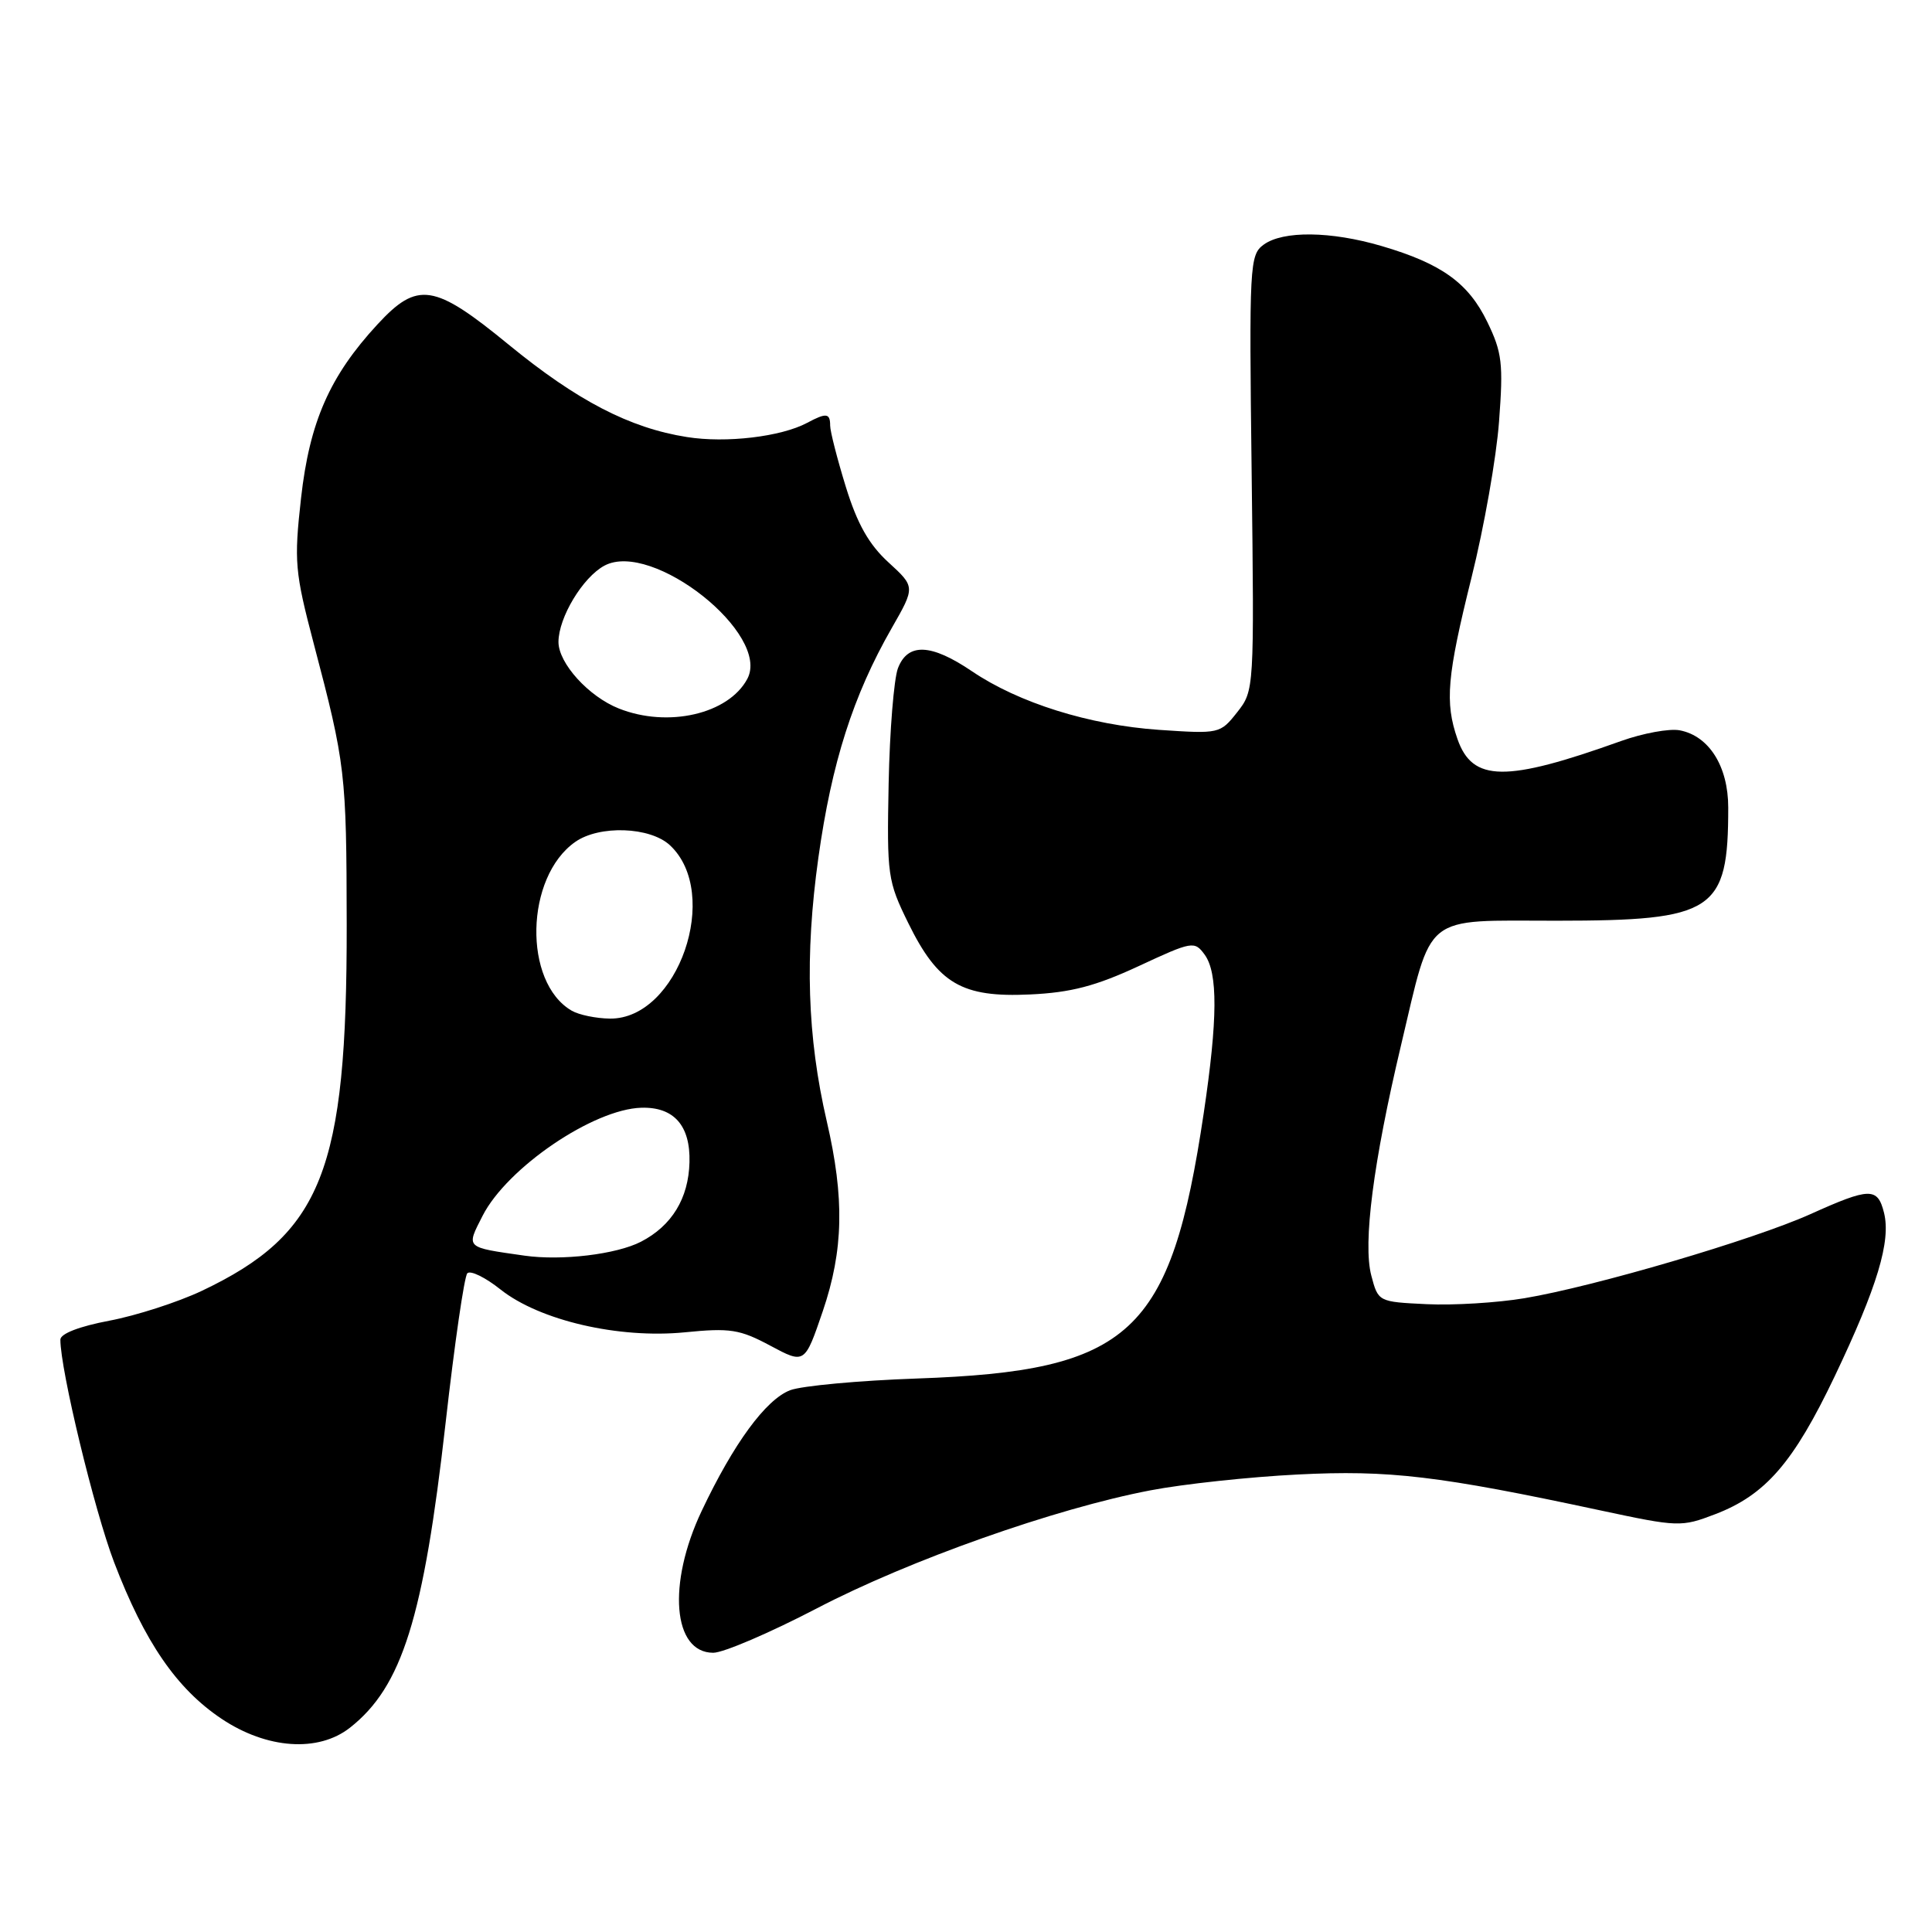 <?xml version="1.0" encoding="UTF-8" standalone="no"?>
<!DOCTYPE svg PUBLIC "-//W3C//DTD SVG 1.1//EN" "http://www.w3.org/Graphics/SVG/1.1/DTD/svg11.dtd" >
<svg xmlns="http://www.w3.org/2000/svg" xmlns:xlink="http://www.w3.org/1999/xlink" version="1.1" viewBox="0 0 256 256">
 <g >
 <path fill="currentColor"
d=" M 46.37 228.93 C 53.28 223.49 56.12 214.42 59.05 188.50 C 60.23 178.05 61.52 169.15 61.92 168.72 C 62.33 168.29 64.31 169.26 66.33 170.87 C 71.50 174.97 81.97 177.40 90.73 176.54 C 96.74 175.94 98.02 176.14 102.07 178.31 C 106.63 180.75 106.63 180.75 109.03 173.72 C 111.77 165.65 111.92 158.77 109.55 148.57 C 106.96 137.38 106.62 126.68 108.44 113.64 C 110.20 101.06 113.04 92.17 118.15 83.24 C 121.28 77.77 121.28 77.77 117.72 74.51 C 115.13 72.14 113.59 69.41 112.08 64.52 C 110.94 60.82 110.00 57.16 110.00 56.39 C 110.00 54.73 109.49 54.67 106.95 56.03 C 103.50 57.87 96.22 58.74 91.02 57.91 C 83.44 56.72 76.46 53.09 67.38 45.65 C 57.51 37.56 55.33 37.23 50.01 42.99 C 43.69 49.83 41.02 55.91 39.89 66.00 C 38.95 74.43 39.07 75.76 41.57 85.28 C 45.78 101.27 45.91 102.37 45.94 122.50 C 45.98 155.14 42.68 163.48 26.73 171.05 C 23.55 172.55 18.04 174.33 14.48 175.00 C 10.52 175.75 8.00 176.72 8.00 177.51 C 8.00 181.52 12.49 200.10 15.12 207.01 C 19.17 217.60 23.40 223.76 29.36 227.75 C 35.36 231.76 42.17 232.23 46.37 228.93 Z  M 108.23 213.12 C 120.47 206.73 139.85 199.88 152.43 197.48 C 156.80 196.64 165.57 195.70 171.93 195.38 C 184.05 194.76 190.67 195.55 212.08 200.14 C 222.38 202.34 222.78 202.36 227.27 200.64 C 233.94 198.09 237.65 193.81 243.12 182.34 C 248.75 170.52 250.58 164.45 249.64 160.69 C 248.79 157.31 247.77 157.33 239.89 160.88 C 232.38 164.26 211.28 170.47 202.00 172.02 C 198.43 172.62 192.60 172.98 189.06 172.81 C 182.63 172.50 182.62 172.50 181.70 169.00 C 180.58 164.73 181.97 153.98 185.63 138.56 C 189.85 120.79 188.33 122.00 206.28 122.00 C 227.16 121.99 229.00 120.78 229.00 107.01 C 229.00 101.55 226.46 97.51 222.57 96.77 C 221.21 96.51 217.71 97.15 214.80 98.19 C 199.49 103.68 195.11 103.62 193.12 97.92 C 191.43 93.06 191.73 89.61 194.99 76.50 C 196.64 69.90 198.28 60.61 198.63 55.86 C 199.21 48.19 199.04 46.70 197.07 42.65 C 194.57 37.49 191.01 34.93 183.07 32.60 C 176.34 30.62 170.00 30.55 167.44 32.42 C 165.58 33.78 165.51 35.07 165.85 62.67 C 166.20 91.40 166.19 91.51 163.93 94.38 C 161.68 97.23 161.56 97.25 153.58 96.71 C 144.33 96.07 134.98 93.14 128.78 88.94 C 123.36 85.27 120.28 85.15 118.98 88.55 C 118.45 89.96 117.89 96.82 117.75 103.80 C 117.51 116.01 117.61 116.73 120.36 122.33 C 124.31 130.36 127.45 132.20 136.50 131.77 C 141.90 131.52 145.18 130.66 150.87 128.02 C 157.98 124.71 158.28 124.66 159.62 126.49 C 161.39 128.92 161.36 135.01 159.50 147.50 C 155.13 176.80 149.86 181.67 121.50 182.66 C 113.80 182.93 106.24 183.63 104.70 184.21 C 101.47 185.45 97.21 191.26 92.97 200.22 C 88.40 209.88 89.15 219.00 94.51 219.00 C 95.86 219.00 102.03 216.35 108.23 213.12 Z  M 69.50 166.38 C 61.58 165.25 61.75 165.41 63.95 161.09 C 67.20 154.73 78.62 146.96 84.99 146.78 C 89.29 146.66 91.49 149.14 91.36 154.00 C 91.24 158.79 89.02 162.42 84.94 164.53 C 81.69 166.21 74.42 167.08 69.50 166.38 Z  M 75.75 133.92 C 69.29 130.16 69.58 116.21 76.22 111.56 C 79.42 109.31 86.14 109.55 88.77 112.00 C 95.61 118.37 89.85 135.05 80.83 134.97 C 79.00 134.95 76.71 134.48 75.75 133.92 Z  M 82.00 93.88 C 77.99 92.29 74.00 87.88 74.00 85.06 C 74.01 81.82 77.22 76.49 80.09 74.95 C 86.43 71.56 102.19 84.05 99.02 89.96 C 96.53 94.62 88.51 96.47 82.00 93.88 Z "/>
</g>
</svg>